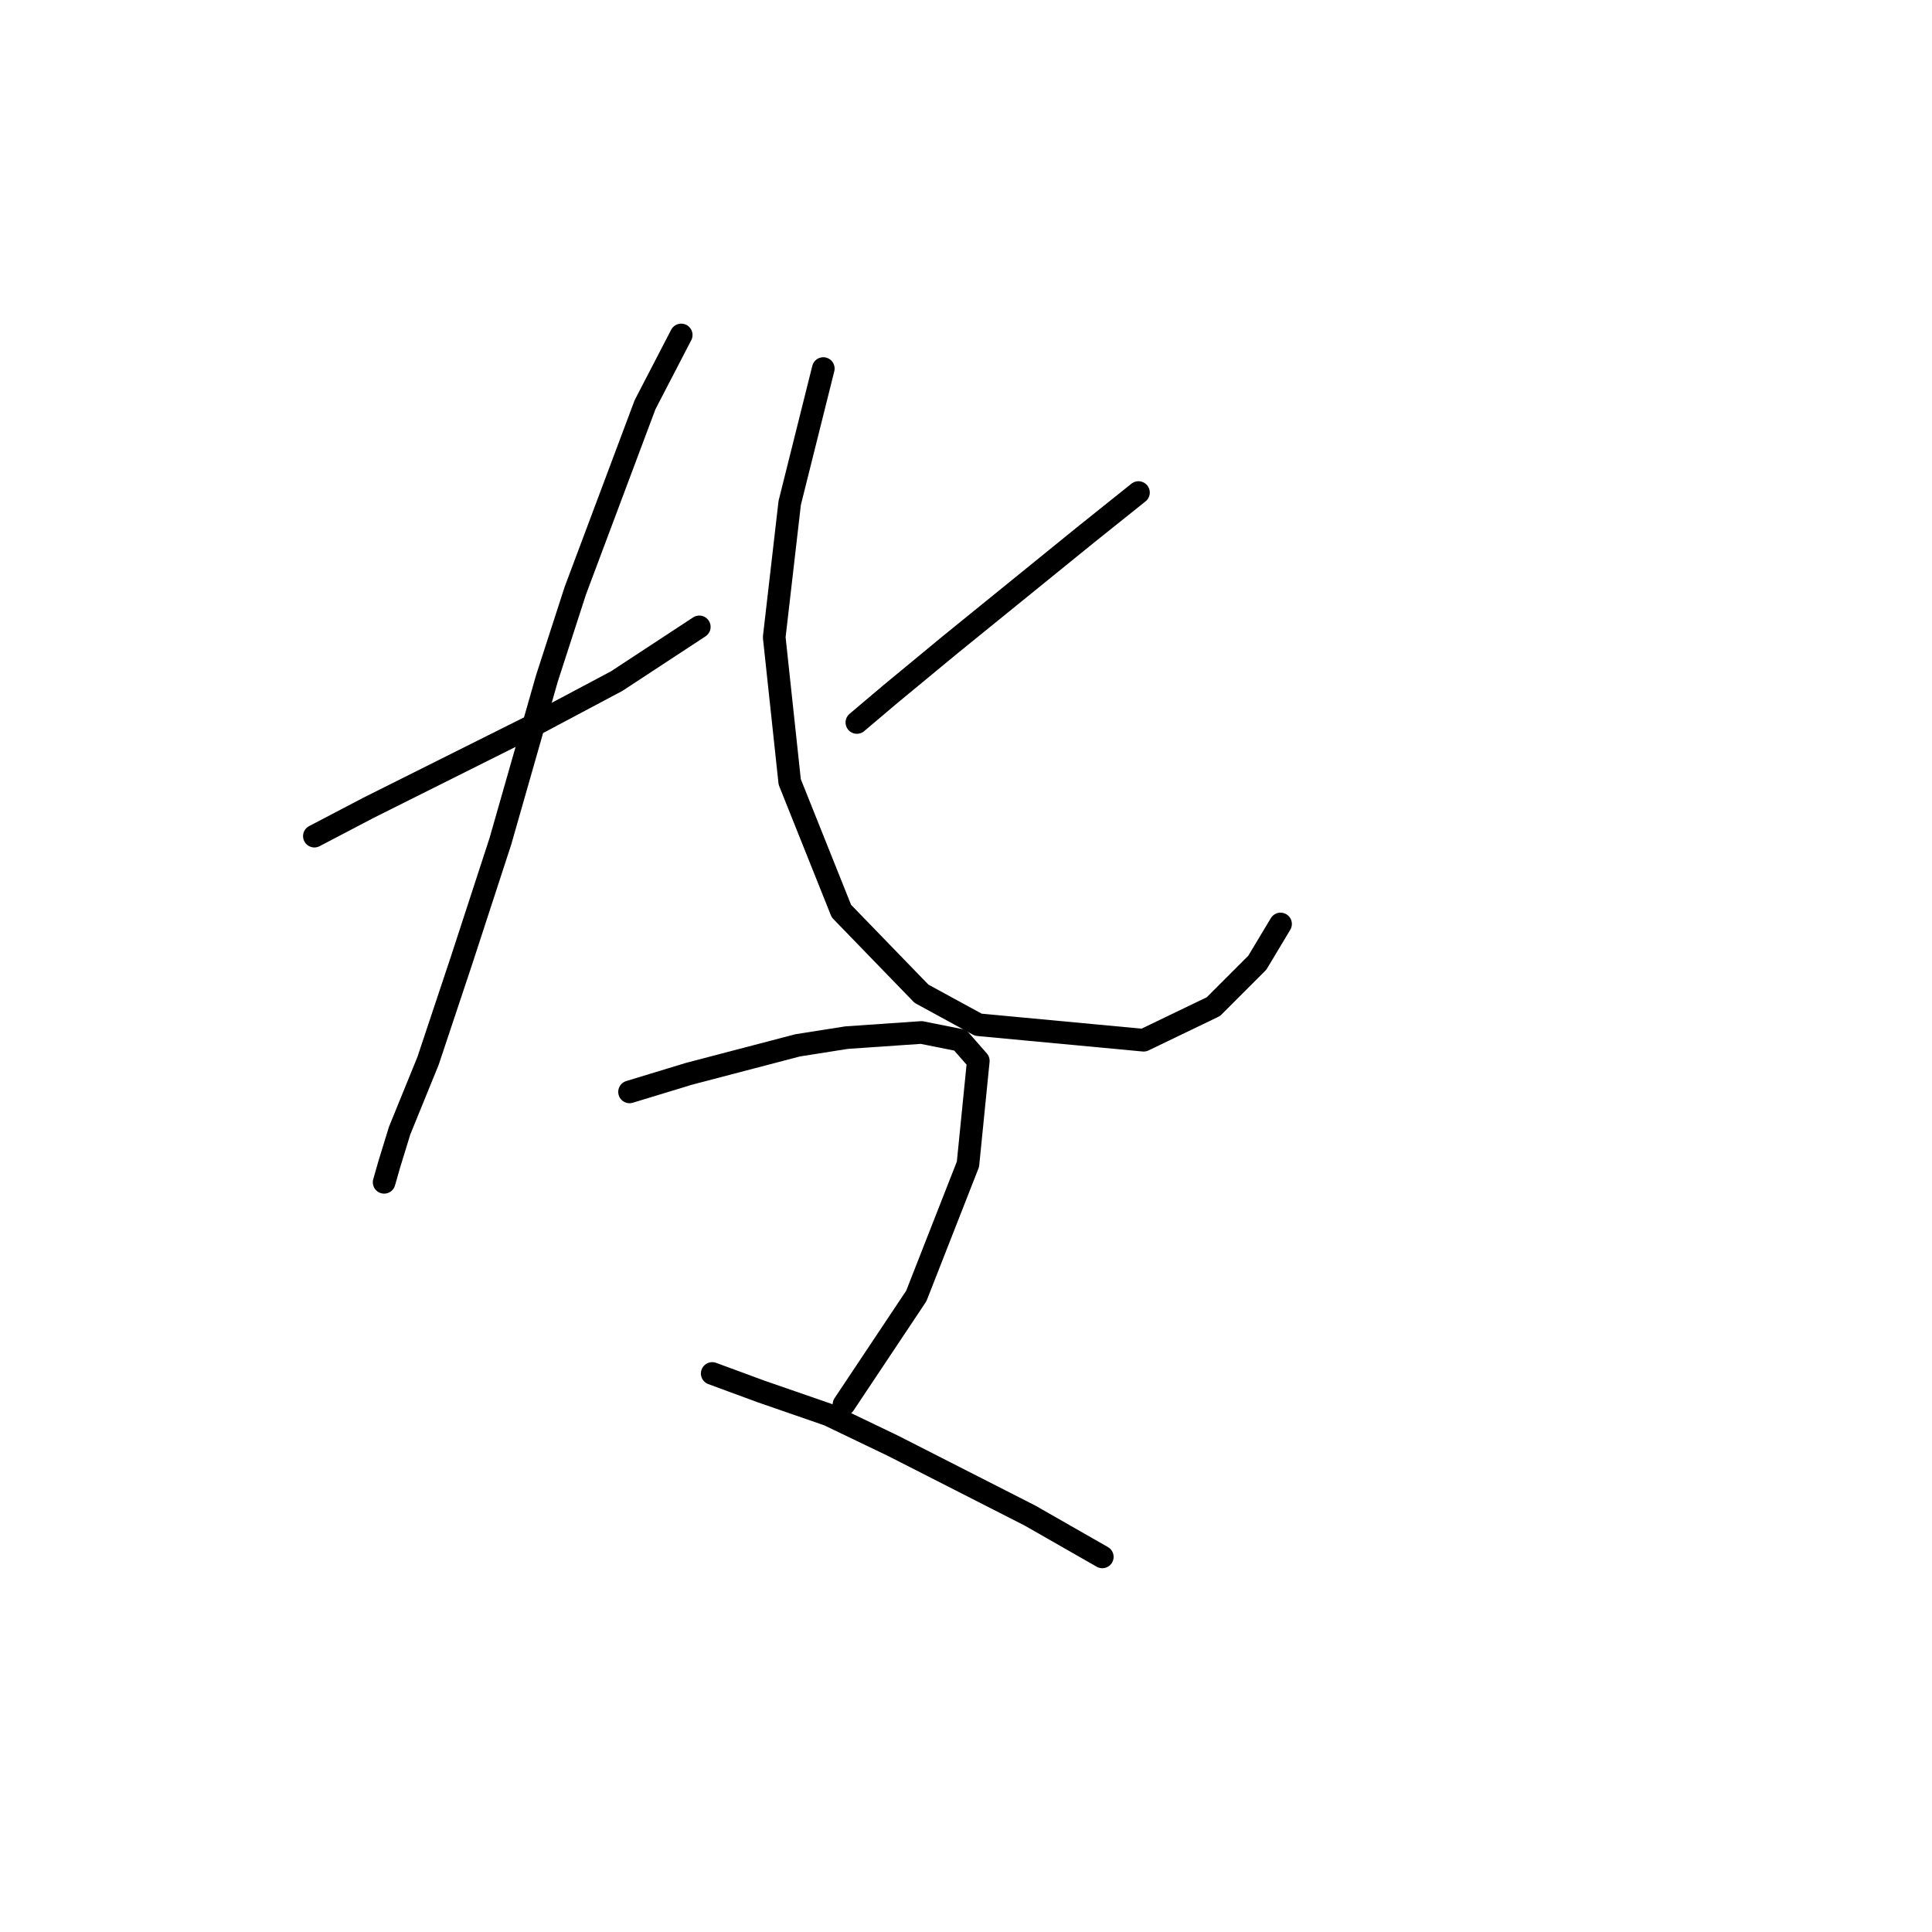 <?xml version="1.0" standalone="no"?>
    <svg width="256" height="256" xmlns="http://www.w3.org/2000/svg" version="1.1">
    <polyline stroke="black" stroke-width="3" stroke-linecap="round" fill="transparent" stroke-linejoin="round" points="41.656 110.792 48.845 107.027 63.906 99.496 70.753 96.073 81.707 90.254 92.66 83.066 92.66 83.066 " />
        <polyline stroke="black" stroke-width="3" stroke-linecap="round" fill="transparent" stroke-linejoin="round" points="90.264 44.385 85.472 53.627 76.23 78.273 72.464 89.912 66.303 111.477 61.168 127.223 56.718 140.573 52.953 149.816 51.583 154.266 50.899 156.662 50.899 156.662 " />
        <polyline stroke="black" stroke-width="3" stroke-linecap="round" fill="transparent" stroke-linejoin="round" points="150.853 65.266 144.007 70.742 125.864 85.462 117.991 91.966 113.541 95.731 113.541 95.731 " />
        <polyline stroke="black" stroke-width="3" stroke-linecap="round" fill="transparent" stroke-linejoin="round" points="109.091 48.835 104.641 66.635 102.587 84.435 104.641 103.604 111.487 120.719 122.099 131.673 129.63 135.781 151.537 137.835 160.78 133.385 166.599 127.566 169.68 122.431 169.68 122.431 " />
        <polyline stroke="black" stroke-width="3" stroke-linecap="round" fill="transparent" stroke-linejoin="round" points="83.418 144.681 91.291 142.285 105.668 138.519 112.172 137.492 122.099 136.808 127.233 137.835 129.63 140.573 128.26 154.266 121.414 171.723 111.83 186.1 111.83 186.1 " />
        <polyline stroke="black" stroke-width="3" stroke-linecap="round" fill="transparent" stroke-linejoin="round" points="94.372 181.993 100.876 184.389 109.776 187.469 118.333 191.577 136.476 200.819 146.06 206.296 146.06 206.296 " />
        </svg>